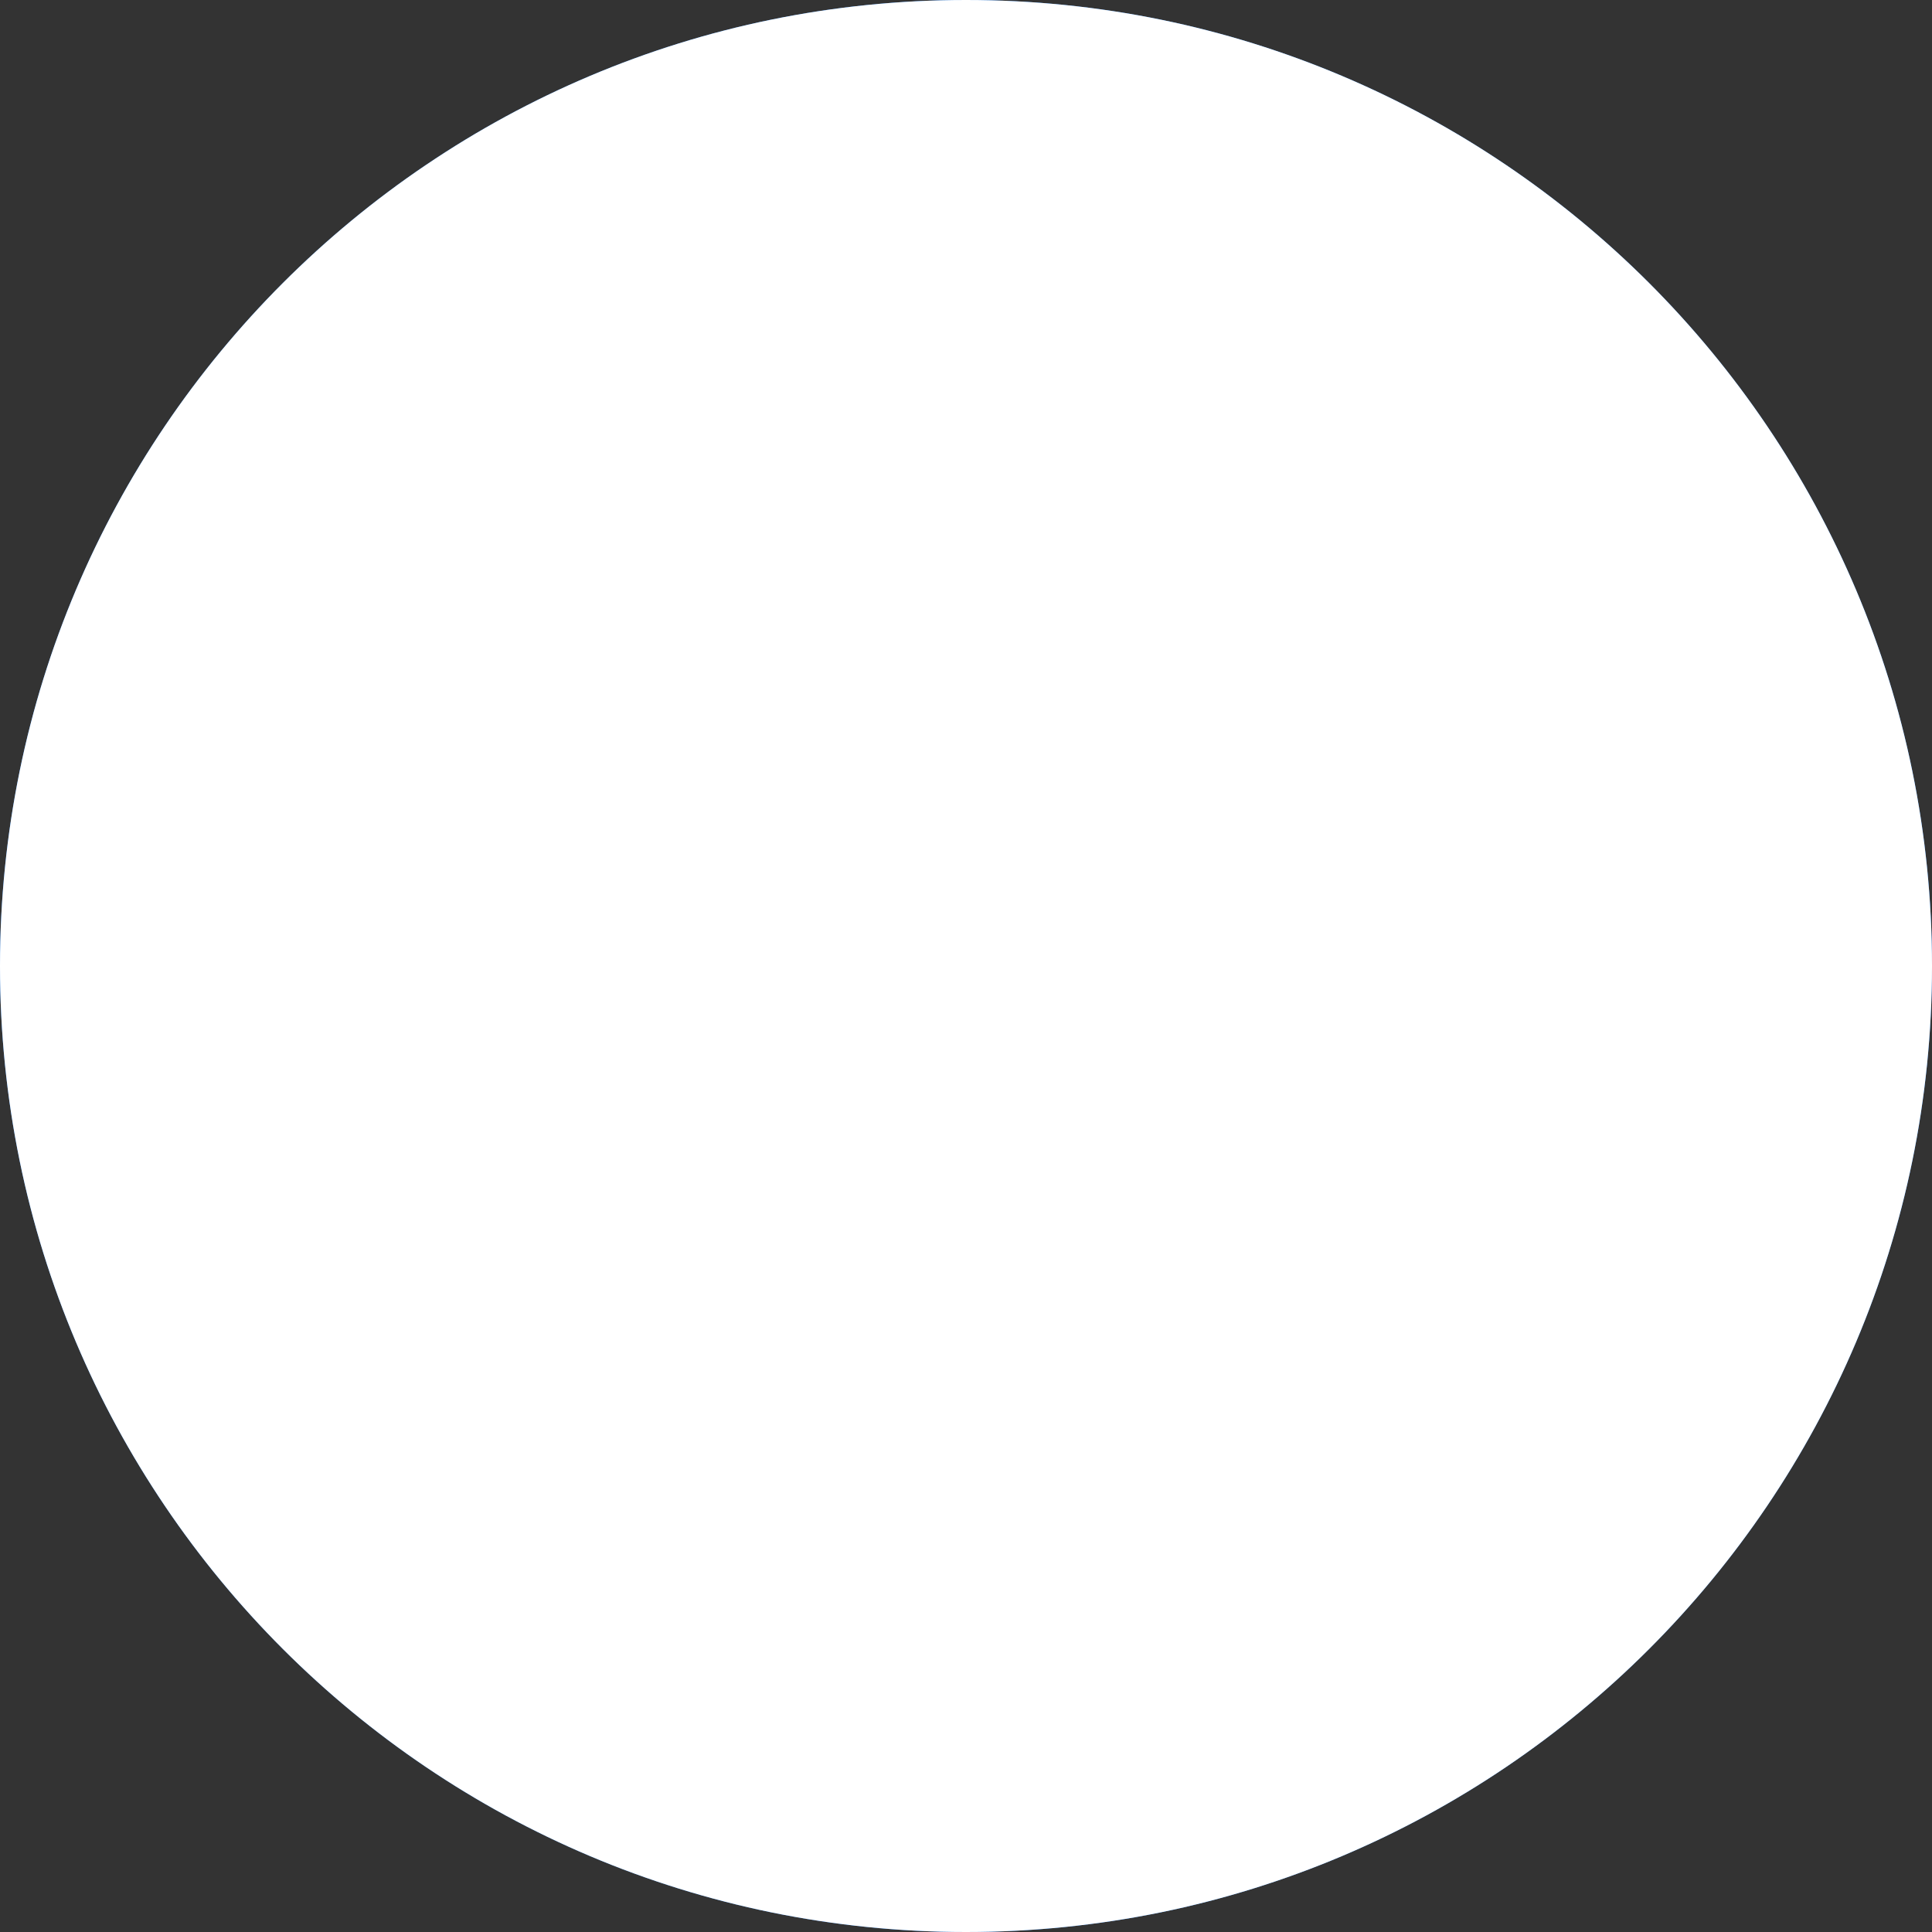 <svg xmlns="http://www.w3.org/2000/svg" viewBox="0 0 600 600">
    <rect x="0" y="0" width="600" height="600" fill="#333333" stroke="none"/>
    <path d="M300 600C465.685 600 600 465.685 600 300C600 134.315 465.685 0 300 0C134.315 0 0 134.315 0 300C0 465.685 134.315 600 300 600Z" fill="#1A82FF"/>
    <path d="M300 600C465.685 600 600 465.685 600 300C600 134.315 465.685 0 300 0C134.315 0 0 134.315 0 300C0 465.685 134.315 600 300 600Z" fill="url(#paint0_radial_440_36)"/>
   <g transform="matrix(9.83,0,0,9.83,0,0)" fill="none" fill-rule="evenodd">
        <path fill="#FFF" d="M37.82 25.947c.217 1.083.33 2.272.33 3.556 0 6.91-3.242 11.036-8.671 11.036-2.265 0-4.176-.725-5.617-2.107l18.902-18.928c-.506-.898-1.083-1.737-1.733-2.505-.274-.322-.56-.623-.854-.916l.002-.002c-.039-.039-.08-.075-.118-.113-.087-.085-.172-.174-.26-.257l-.005.005C37.052 13.153 33.523 11.8 29.48 11.8c-4.674 0-8.66 1.798-11.529 5.2-2.697 3.197-4.182 7.638-4.182 12.502 0 3.232.659 6.274 1.89 8.89l5.485-5.49c-.19-1.041-.287-2.175-.287-3.4 0-3.181.646-5.753 1.921-7.645 1.496-2.219 3.813-3.392 6.702-3.392 2.248 0 4.12.71 5.543 2.03l-18.863 18.89c.518.943 1.117 1.82 1.791 2.62.135.16.275.313.415.465l.004.005c.161.176.327.347.495.514l.063.063c.054.053.106.11.16.16l.006-.004c2.746 2.615 6.301 3.995 10.386 3.995 4.676 0 8.67-1.797 11.552-5.198 2.712-3.203 4.206-7.643 4.206-12.503 0-3.283-.683-6.371-1.961-9.018l-5.456 5.462z" transform="translate(-924 -443) translate(250 175) translate(675 269)"/>
   </g>
    <defs>
        <radialGradient id="paint0_radial_440_36" cx="0" cy="0" r="1" gradientUnits="userSpaceOnUse" gradientTransform="translate(196 143.5) rotate(54.167) scale(497.082)">
            <stop stop-color="#FFFFFFB0"/>
            <stop stop-color="#FFFFFF00" offset="1"/>
        </radialGradient>
    </defs>
</svg>